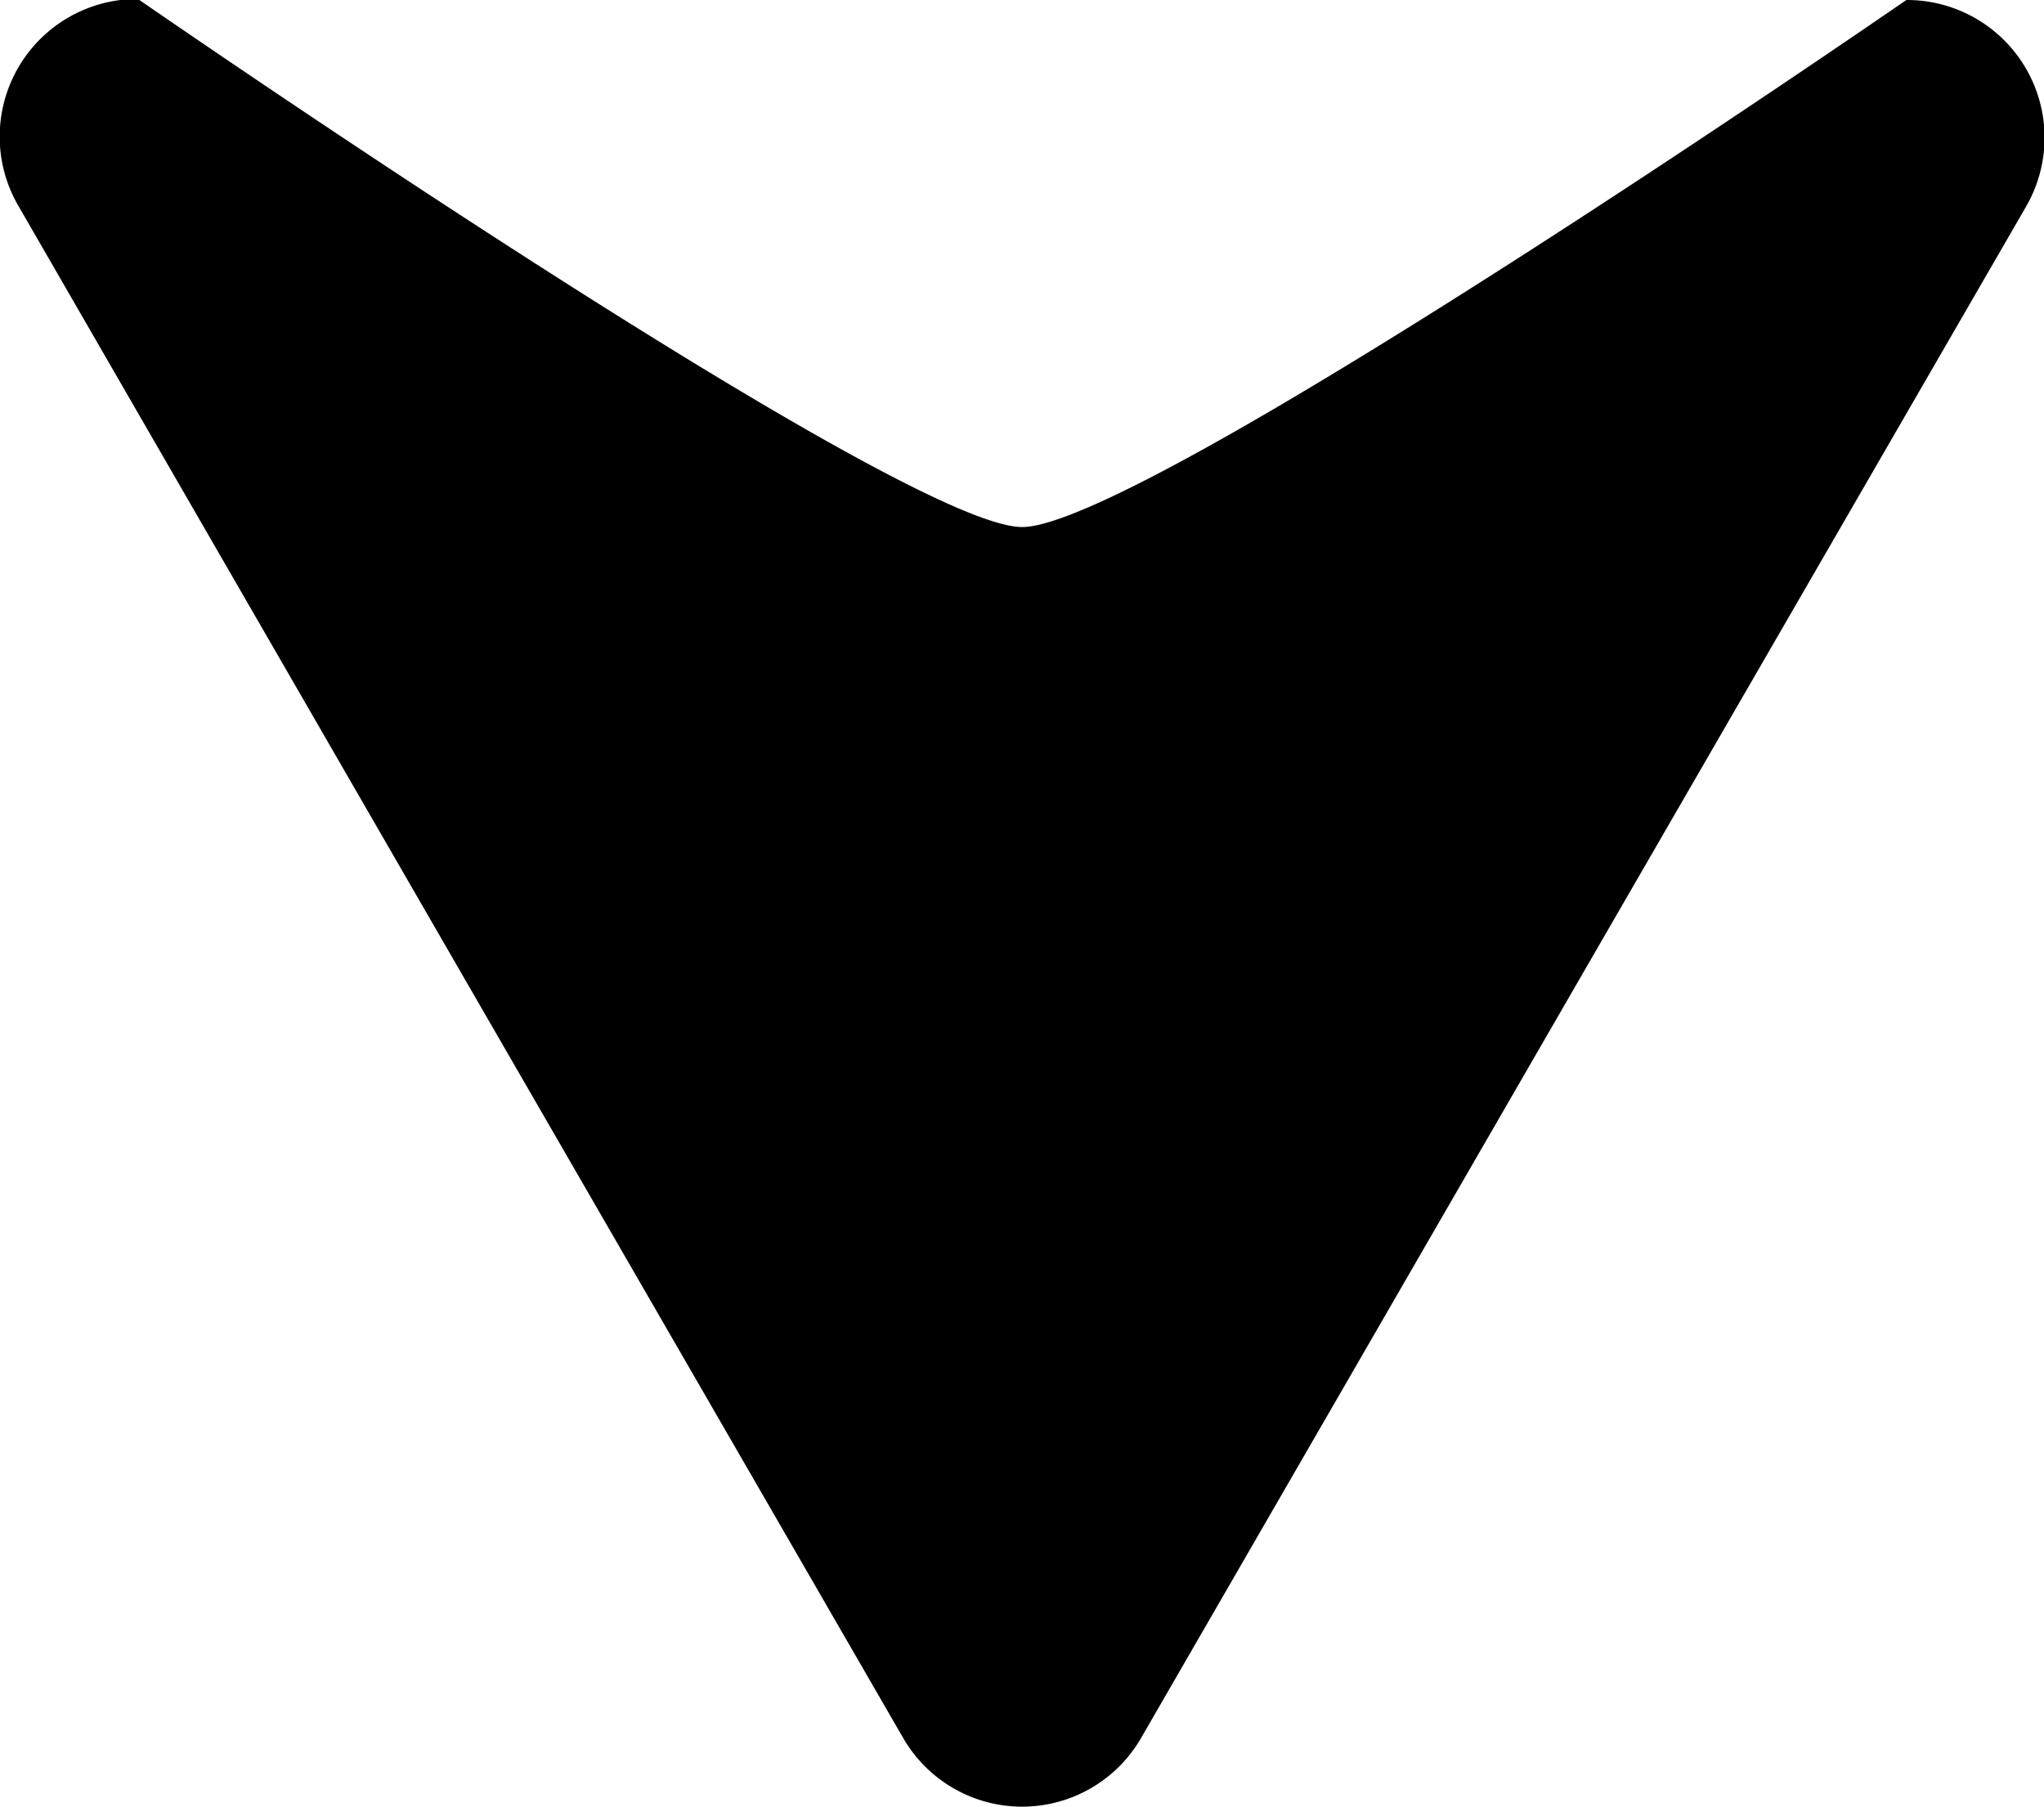 <svg xmlns="http://www.w3.org/2000/svg" viewBox="0 0 78.85 69.69"><path d="M44.52,23.82c4.68,0,34.11-20.33,34.11-20.33a5.31,5.31,0,0,1,4.6,8L66.17,41,49.11,70.53a5.3,5.3,0,0,1-9.18,0L22.87,41,5.81,11.45a5.31,5.31,0,0,1,4.6-8S39.84,23.82,44.52,23.82Z" transform="translate(-5.09 -3.49)"/></svg>